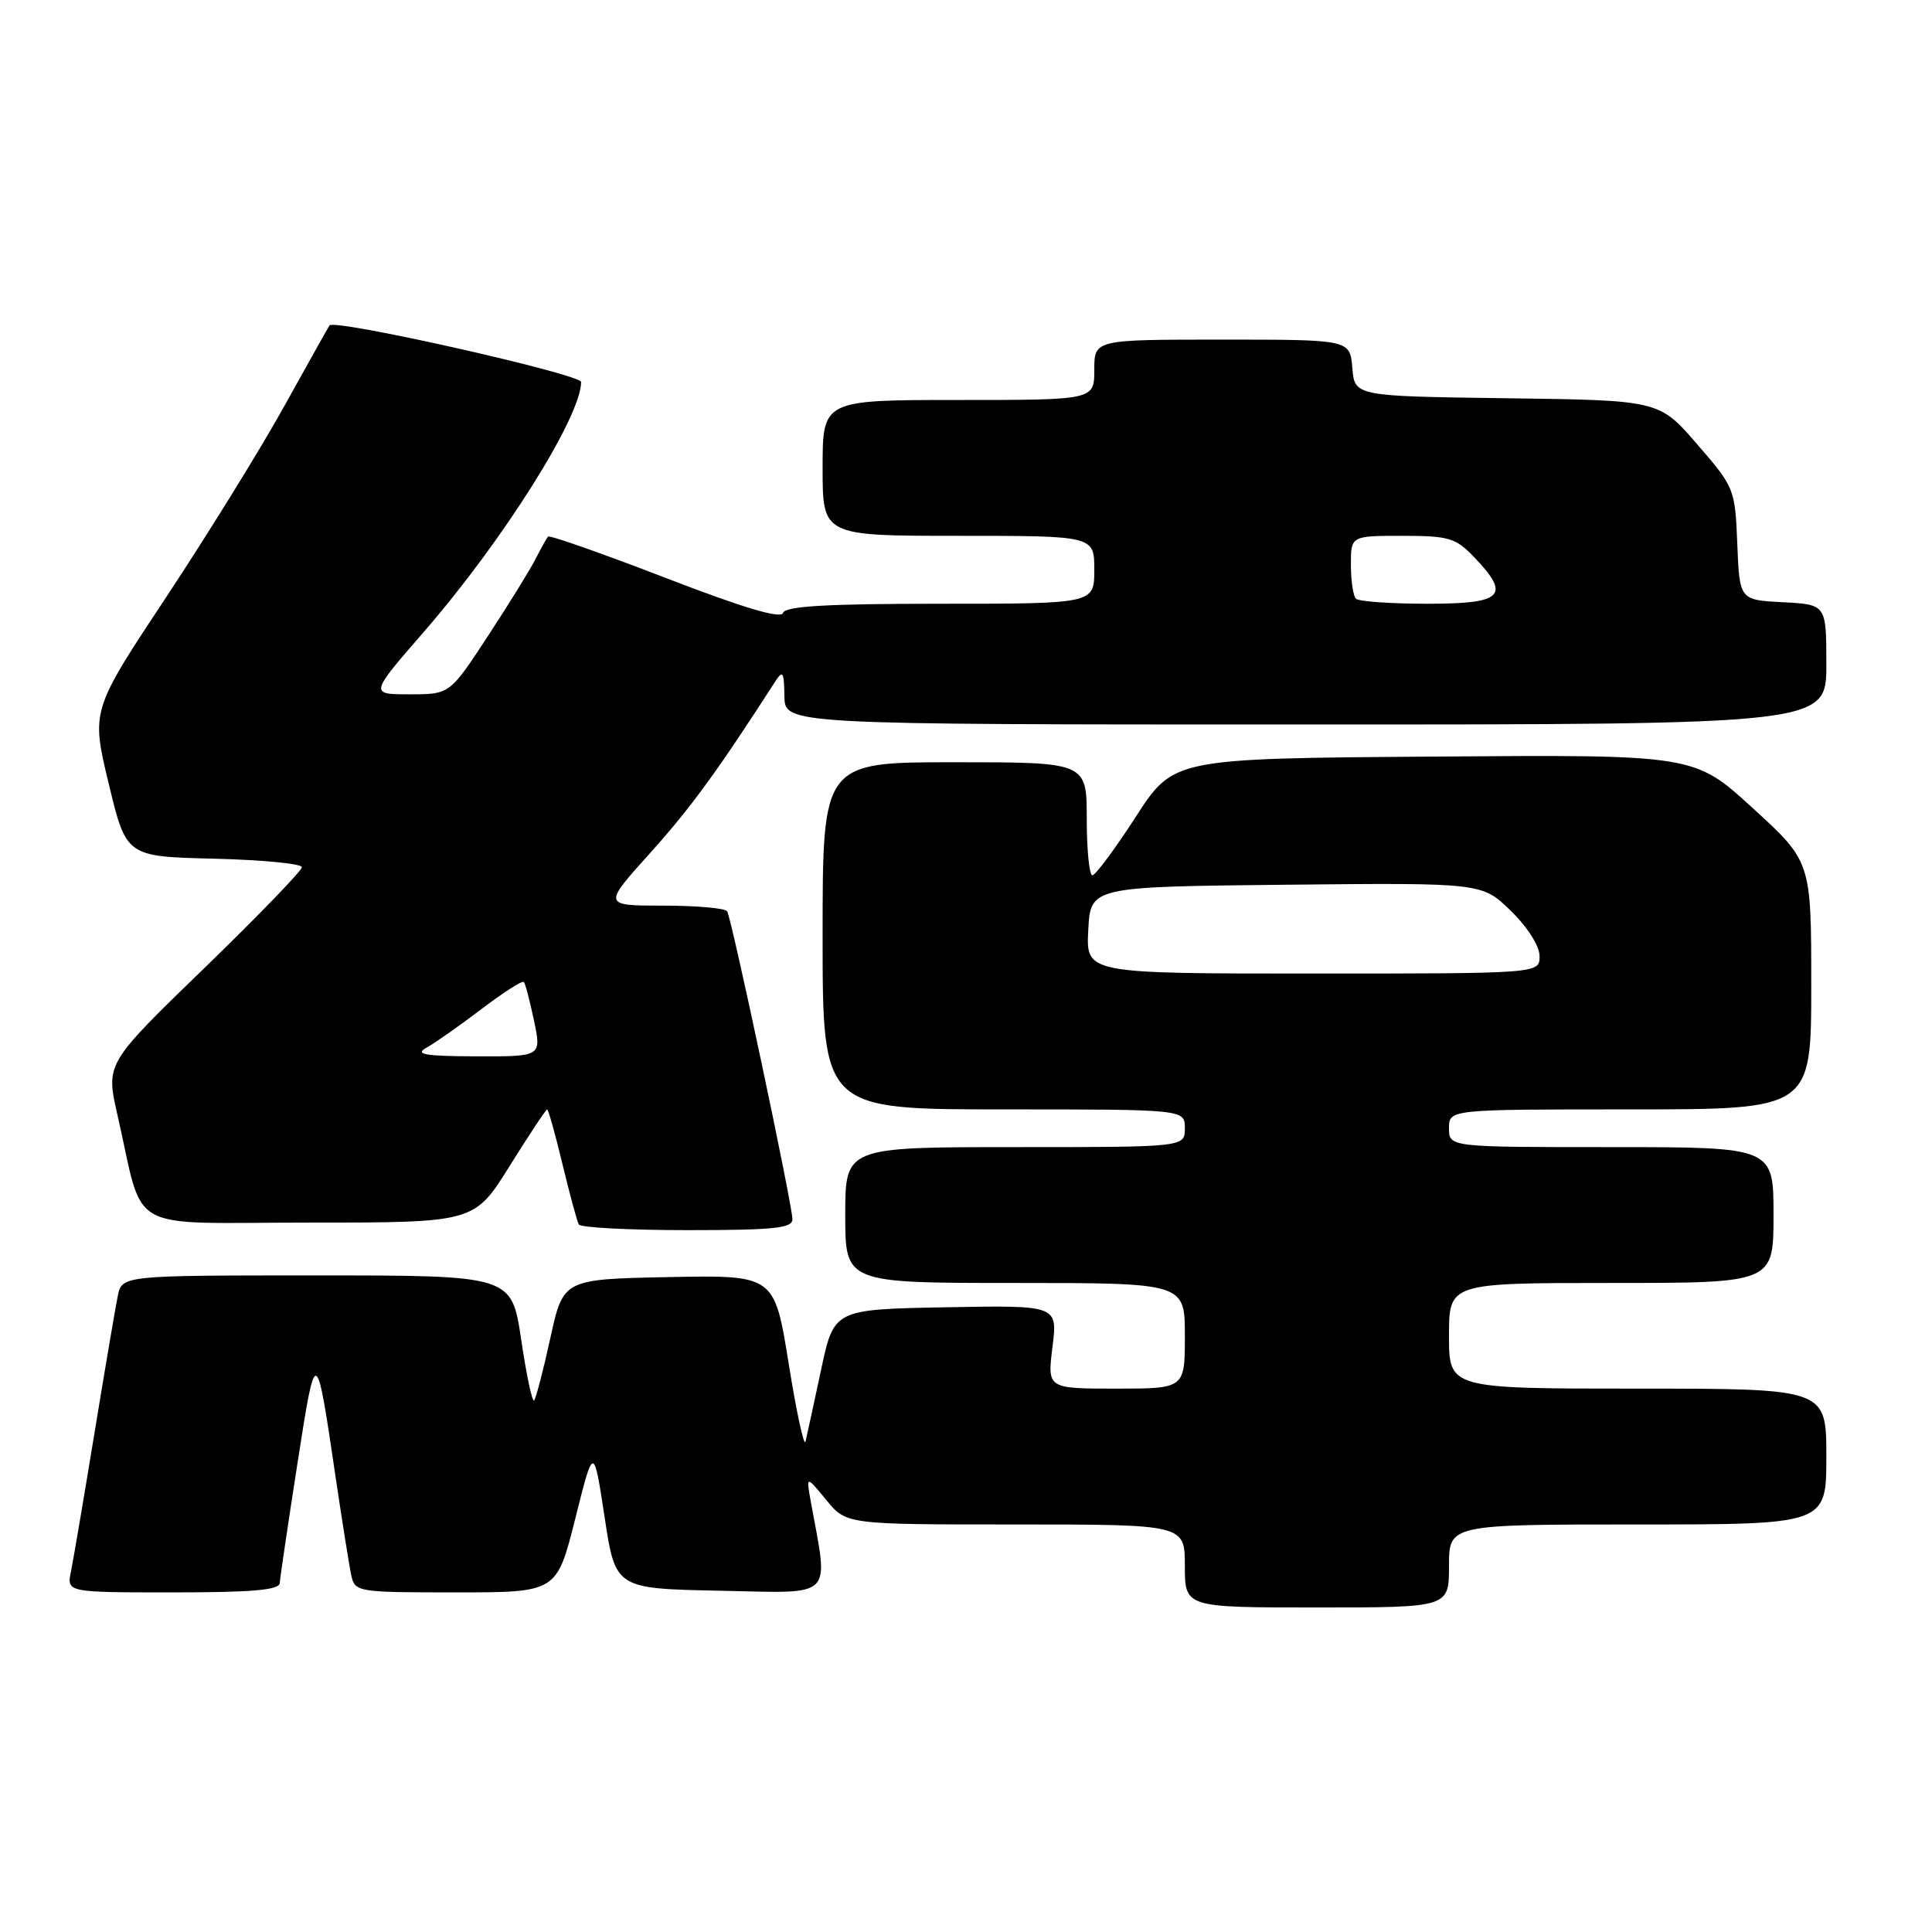 <?xml version="1.0" encoding="UTF-8" standalone="no"?>
<!DOCTYPE svg PUBLIC "-//W3C//DTD SVG 1.1//EN" "http://www.w3.org/Graphics/SVG/1.1/DTD/svg11.dtd" >
<svg xmlns="http://www.w3.org/2000/svg" xmlns:xlink="http://www.w3.org/1999/xlink" version="1.1" viewBox="0 0 256 256">
 <g >
 <path fill="currentColor"
d=" M 192.00 207.50 C 192.00 202.00 192.00 202.00 217.00 202.00 C 242.00 202.00 242.00 202.00 242.00 193.00 C 242.00 184.00 242.00 184.00 217.00 184.00 C 192.00 184.00 192.00 184.00 192.00 177.00 C 192.00 170.00 192.00 170.00 213.50 170.00 C 235.00 170.00 235.00 170.00 235.00 161.00 C 235.00 152.00 235.00 152.00 213.50 152.00 C 192.00 152.00 192.00 152.00 192.00 149.50 C 192.00 147.00 192.00 147.00 216.00 147.00 C 240.00 147.00 240.00 147.00 240.00 130.58 C 240.00 114.16 240.00 114.16 232.25 107.08 C 224.50 99.99 224.50 99.99 190.00 100.25 C 155.50 100.50 155.50 100.50 150.50 108.23 C 147.75 112.48 145.16 115.97 144.75 115.98 C 144.34 115.99 144.00 112.62 144.00 108.50 C 144.00 101.00 144.00 101.00 126.50 101.00 C 109.00 101.00 109.00 101.00 109.00 124.00 C 109.00 147.00 109.00 147.00 133.00 147.00 C 157.00 147.00 157.00 147.00 157.00 149.50 C 157.00 152.00 157.00 152.00 134.50 152.00 C 112.00 152.00 112.00 152.00 112.00 161.00 C 112.00 170.00 112.00 170.00 134.50 170.00 C 157.00 170.00 157.00 170.00 157.00 177.00 C 157.00 184.00 157.00 184.00 147.88 184.00 C 138.77 184.00 138.77 184.00 139.46 178.47 C 140.15 172.95 140.15 172.95 125.33 173.22 C 110.50 173.50 110.50 173.50 108.80 181.50 C 107.86 185.90 106.93 190.18 106.74 191.00 C 106.55 191.82 105.55 187.20 104.51 180.72 C 102.62 168.95 102.62 168.95 88.62 169.22 C 74.63 169.50 74.63 169.50 72.92 177.31 C 71.98 181.61 71.01 185.32 70.77 185.57 C 70.52 185.81 69.75 182.18 69.06 177.50 C 67.79 169.00 67.79 169.00 41.98 169.00 C 16.16 169.00 16.16 169.00 15.60 171.75 C 15.29 173.26 13.90 181.47 12.50 190.00 C 11.10 198.53 9.71 206.74 9.40 208.25 C 8.84 211.00 8.84 211.00 22.92 211.00 C 33.48 211.00 37.02 210.69 37.07 209.75 C 37.11 209.06 38.16 201.97 39.40 194.00 C 41.88 178.08 41.87 178.08 44.51 196.00 C 45.37 201.78 46.28 207.51 46.55 208.75 C 47.03 210.95 47.35 211.00 60.40 211.00 C 73.77 211.00 73.77 211.00 76.22 201.25 C 78.66 191.50 78.66 191.50 80.11 201.00 C 81.55 210.50 81.55 210.50 95.42 210.78 C 110.77 211.09 109.81 212.04 107.44 199.00 C 106.81 195.50 106.81 195.50 109.48 198.75 C 112.14 202.00 112.14 202.00 134.57 202.00 C 157.00 202.00 157.00 202.00 157.00 207.50 C 157.00 213.00 157.00 213.00 174.50 213.00 C 192.00 213.00 192.00 213.00 192.00 207.50 Z  M 105.00 161.55 C 105.00 159.66 96.96 121.74 96.35 120.75 C 96.09 120.34 92.28 120.00 87.88 120.00 C 79.87 120.00 79.87 120.00 86.19 112.98 C 91.55 107.01 95.02 102.26 102.69 90.35 C 103.73 88.73 103.89 88.97 103.94 92.25 C 104.00 96.00 104.00 96.00 173.00 96.00 C 242.00 96.00 242.00 96.00 242.00 88.05 C 242.00 80.10 242.00 80.10 236.25 79.80 C 230.50 79.50 230.50 79.50 230.20 72.08 C 229.91 64.77 229.83 64.58 224.87 58.85 C 219.84 53.04 219.84 53.04 199.67 52.77 C 179.50 52.50 179.50 52.50 179.19 48.75 C 178.88 45.00 178.88 45.00 161.94 45.00 C 145.00 45.00 145.00 45.00 145.00 49.00 C 145.00 53.00 145.00 53.00 127.00 53.00 C 109.00 53.00 109.00 53.00 109.00 62.00 C 109.00 71.00 109.00 71.00 127.00 71.00 C 145.00 71.00 145.00 71.00 145.00 75.50 C 145.00 80.00 145.00 80.00 124.58 80.00 C 109.49 80.00 104.06 80.32 103.76 81.21 C 103.49 82.04 98.55 80.57 88.16 76.56 C 79.80 73.34 72.81 70.88 72.62 71.10 C 72.43 71.32 71.70 72.62 71.00 74.00 C 70.31 75.38 67.46 79.99 64.67 84.25 C 59.60 92.00 59.60 92.00 54.28 92.00 C 48.97 92.00 48.97 92.00 56.14 83.75 C 66.64 71.67 77.00 55.21 77.00 50.62 C 77.00 49.58 44.30 42.22 43.66 43.12 C 43.51 43.33 40.85 48.09 37.74 53.69 C 34.64 59.30 27.59 70.70 22.09 79.02 C 12.07 94.14 12.07 94.14 14.40 103.82 C 16.73 113.50 16.73 113.50 28.36 113.78 C 34.76 113.94 40.00 114.44 40.00 114.91 C 40.00 115.37 34.15 121.42 27.01 128.34 C 14.01 140.93 14.01 140.93 15.56 147.72 C 19.21 163.69 16.20 162.00 40.97 162.00 C 62.86 162.00 62.86 162.00 67.53 154.50 C 70.10 150.38 72.34 147.00 72.50 147.00 C 72.65 147.00 73.57 150.26 74.53 154.25 C 75.49 158.24 76.46 161.84 76.70 162.25 C 76.93 162.66 83.39 163.00 91.06 163.00 C 102.57 163.00 105.00 162.75 105.00 161.55 Z  M 144.20 123.25 C 144.50 117.50 144.50 117.50 170.44 117.23 C 196.38 116.97 196.38 116.97 200.19 120.69 C 202.42 122.86 204.00 125.36 204.00 126.70 C 204.00 129.00 204.00 129.00 173.95 129.00 C 143.90 129.00 143.90 129.00 144.20 123.25 Z  M 56.50 138.83 C 57.60 138.23 60.87 135.93 63.78 133.72 C 66.68 131.52 69.21 129.89 69.41 130.11 C 69.61 130.32 70.21 132.64 70.76 135.25 C 71.76 140.00 71.76 140.00 63.13 139.97 C 56.28 139.95 54.91 139.71 56.50 138.83 Z  M 179.67 79.33 C 179.30 78.97 179.00 76.94 179.00 74.83 C 179.00 71.00 179.00 71.00 185.81 71.00 C 191.97 71.00 192.88 71.27 195.31 73.80 C 200.24 78.95 199.19 80.00 189.17 80.00 C 184.31 80.00 180.03 79.70 179.67 79.33 Z "/>
</g>
</svg>